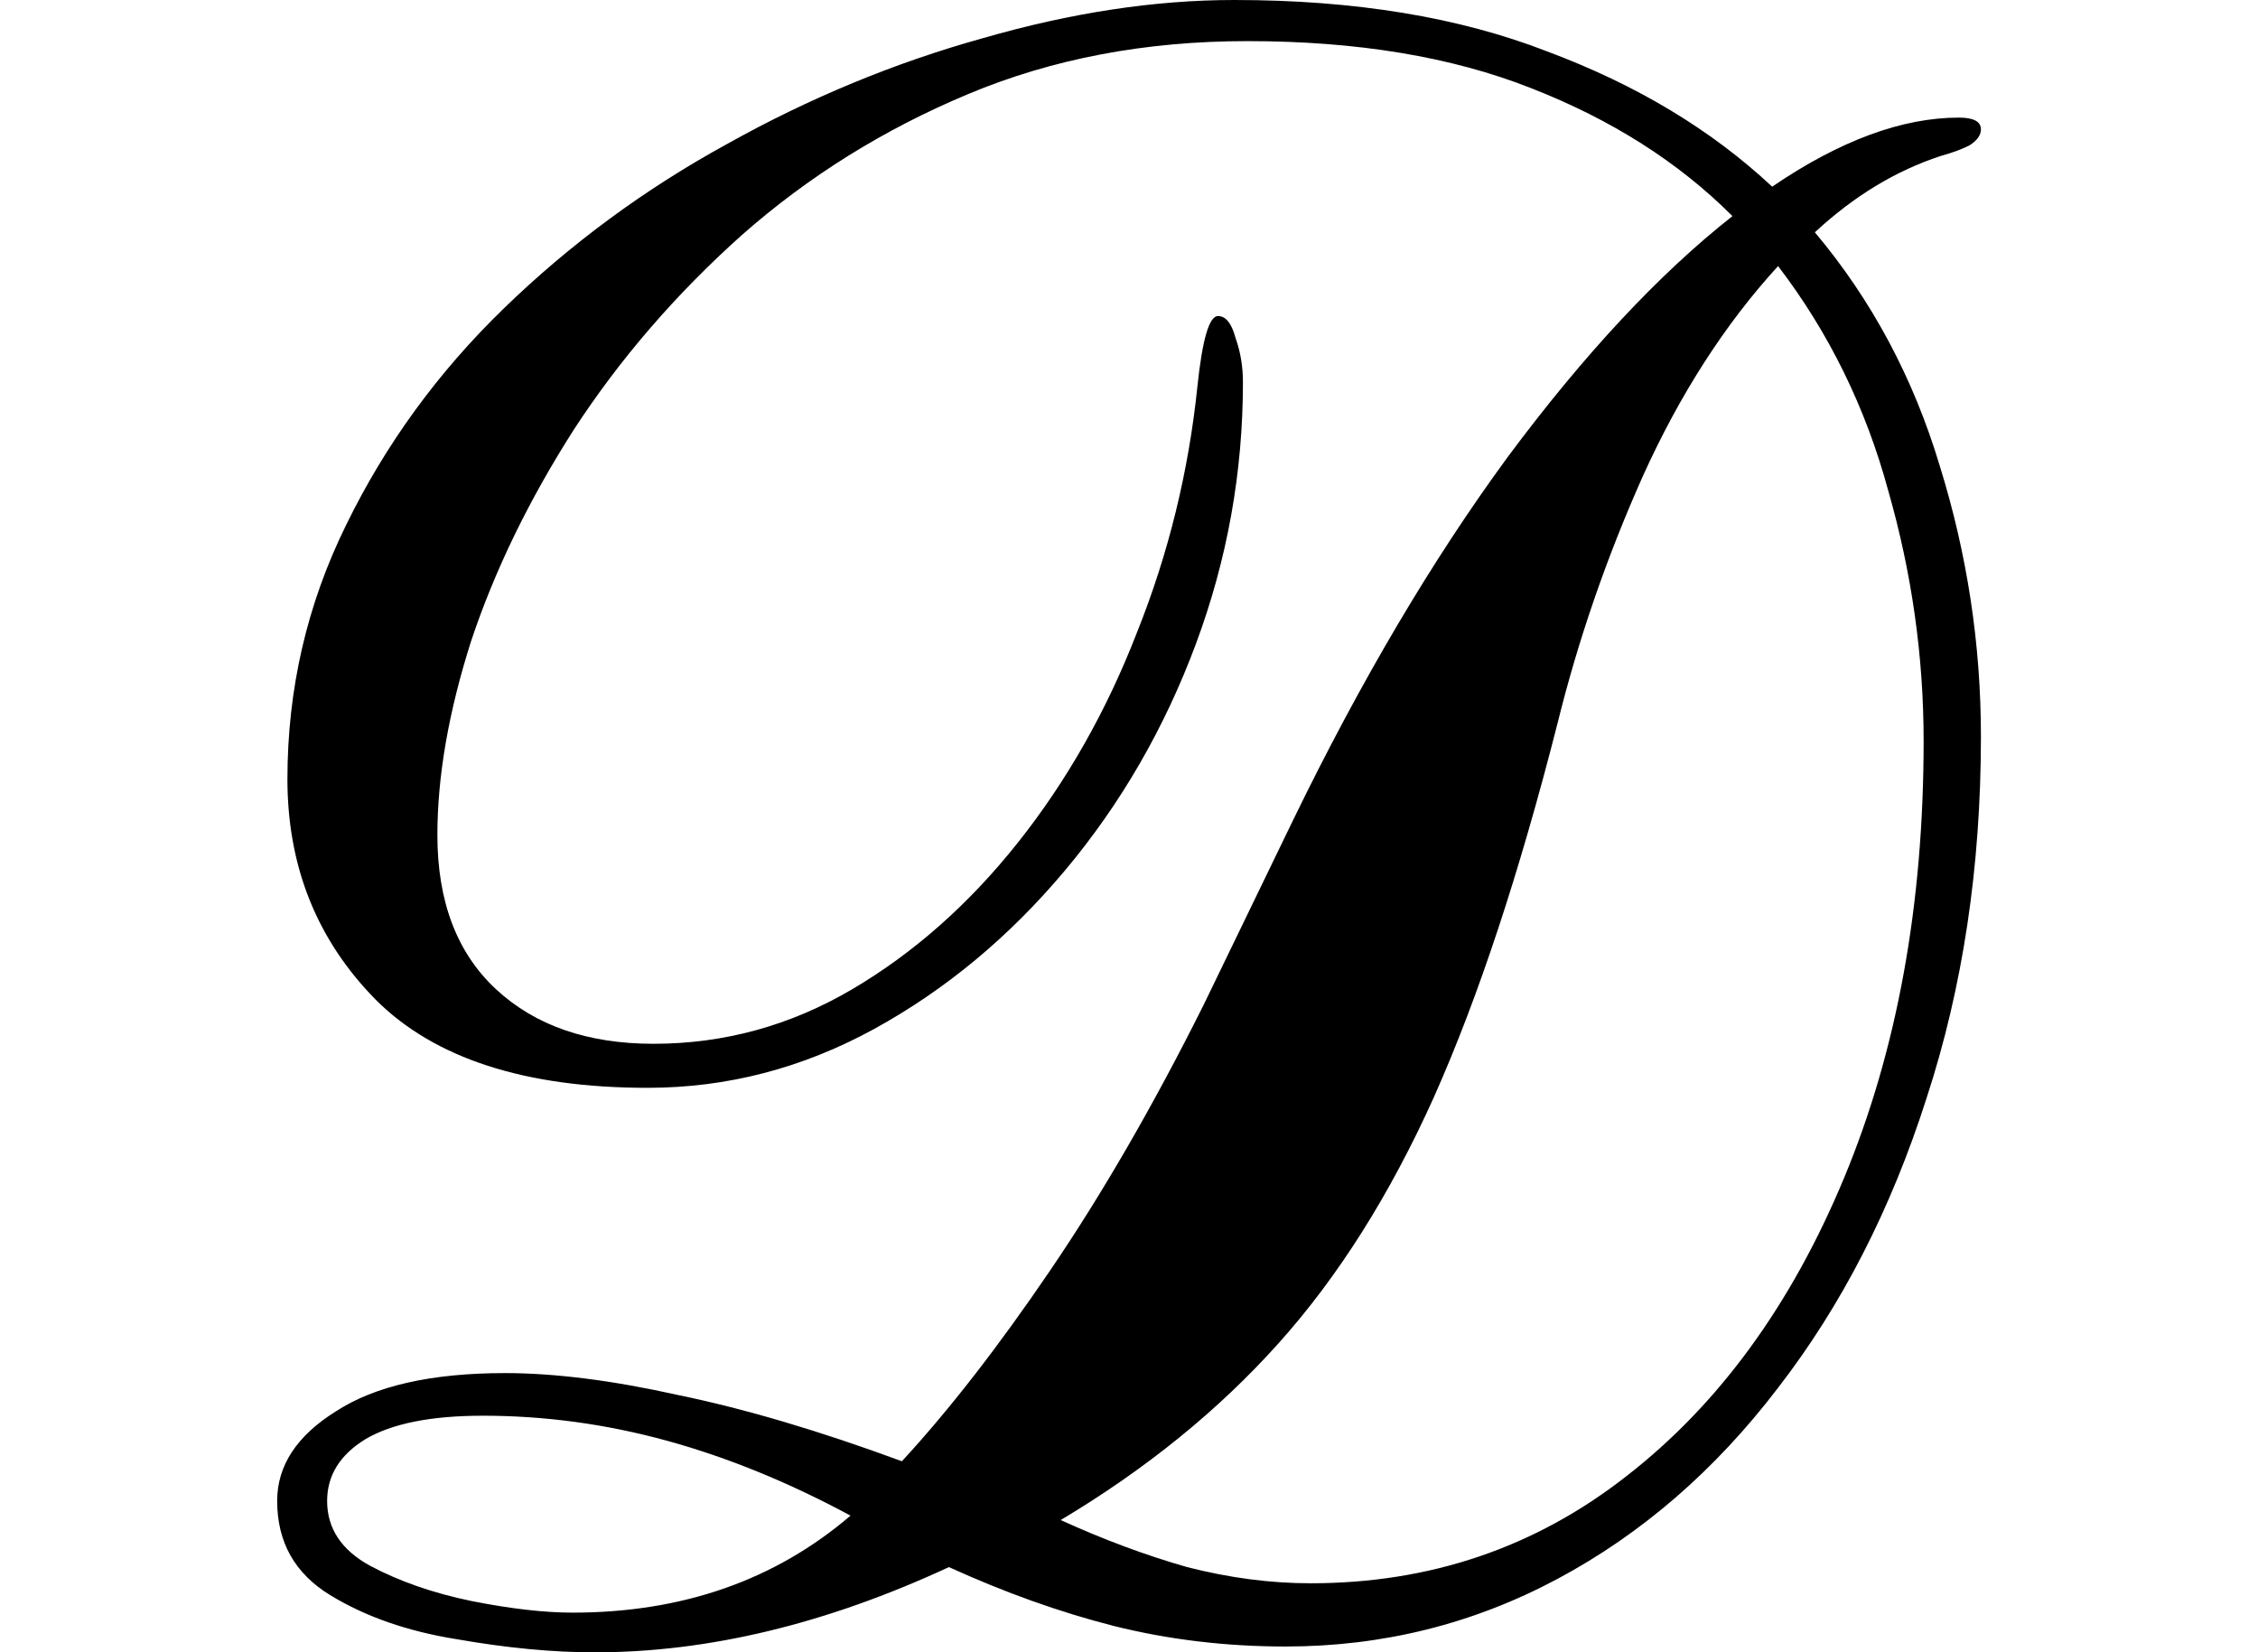 <svg height="17.562" viewBox="0 0 24 17.562" width="24" xmlns="http://www.w3.org/2000/svg">
<path d="M4.219,-0.234 Q3.547,-0.234 2.75,-0.094 Q1.969,0.031 1.406,0.375 Q0.844,0.719 0.844,1.375 Q0.844,1.938 1.469,2.328 Q2.094,2.734 3.266,2.734 Q4.062,2.734 5.109,2.5 Q6.172,2.281 7.484,1.797 Q8.234,2.609 9.062,3.828 Q9.891,5.047 10.688,6.641 L11.641,8.609 Q12.719,10.828 13.922,12.469 Q15.141,14.109 16.312,15.031 Q15.453,15.891 14.172,16.391 Q12.906,16.891 11.156,16.891 Q9.531,16.891 8.188,16.328 Q6.844,15.766 5.781,14.828 Q4.734,13.891 4,12.766 Q3.281,11.641 2.906,10.516 Q2.547,9.391 2.547,8.453 Q2.547,7.391 3.172,6.812 Q3.797,6.234 4.844,6.234 Q5.969,6.234 6.953,6.812 Q7.938,7.391 8.719,8.375 Q9.5,9.359 9.984,10.609 Q10.484,11.859 10.625,13.219 Q10.703,13.969 10.844,13.969 Q10.969,13.969 11.031,13.734 Q11.109,13.516 11.109,13.266 Q11.109,11.828 10.609,10.484 Q10.109,9.141 9.219,8.078 Q8.328,7.016 7.188,6.391 Q6.047,5.766 4.781,5.766 Q2.828,5.766 1.891,6.703 Q0.953,7.656 0.953,9.047 Q0.953,10.484 1.578,11.75 Q2.203,13.031 3.25,14.047 Q4.312,15.078 5.625,15.797 Q6.938,16.531 8.344,16.922 Q9.75,17.328 11.016,17.328 Q12.938,17.328 14.344,16.781 Q15.766,16.25 16.734,15.344 Q17.812,16.078 18.719,16.078 Q18.953,16.078 18.953,15.953 Q18.953,15.859 18.828,15.781 Q18.703,15.719 18.531,15.672 Q17.812,15.438 17.188,14.859 Q18.094,13.781 18.516,12.375 Q18.953,10.969 18.953,9.5 Q18.953,7.422 18.375,5.656 Q17.812,3.891 16.797,2.578 Q15.797,1.266 14.453,0.547 Q13.109,-0.172 11.562,-0.172 Q10.609,-0.172 9.734,0.047 Q8.875,0.266 7.984,0.672 Q6.031,-0.234 4.219,-0.234 Z M9.172,1.172 Q9.859,0.859 10.516,0.672 Q11.188,0.5 11.828,0.5 Q13.734,0.5 15.188,1.641 Q16.656,2.781 17.5,4.812 Q18.344,6.844 18.344,9.453 Q18.344,10.797 17.969,12.109 Q17.609,13.438 16.797,14.5 Q15.953,13.578 15.359,12.266 Q14.781,10.969 14.453,9.641 Q13.844,7.25 13.141,5.672 Q12.438,4.109 11.484,3.047 Q10.531,1.984 9.172,1.172 Z M3.984,0.188 Q5.734,0.188 6.938,1.219 Q5.953,1.75 4.984,2.016 Q4.016,2.281 3.031,2.281 Q2.203,2.281 1.781,2.031 Q1.375,1.781 1.375,1.375 Q1.375,0.938 1.828,0.688 Q2.297,0.438 2.906,0.312 Q3.531,0.188 3.984,0.188 Z" transform="translate(2.102, 17.328) scale(1, -1)"/>
</svg>